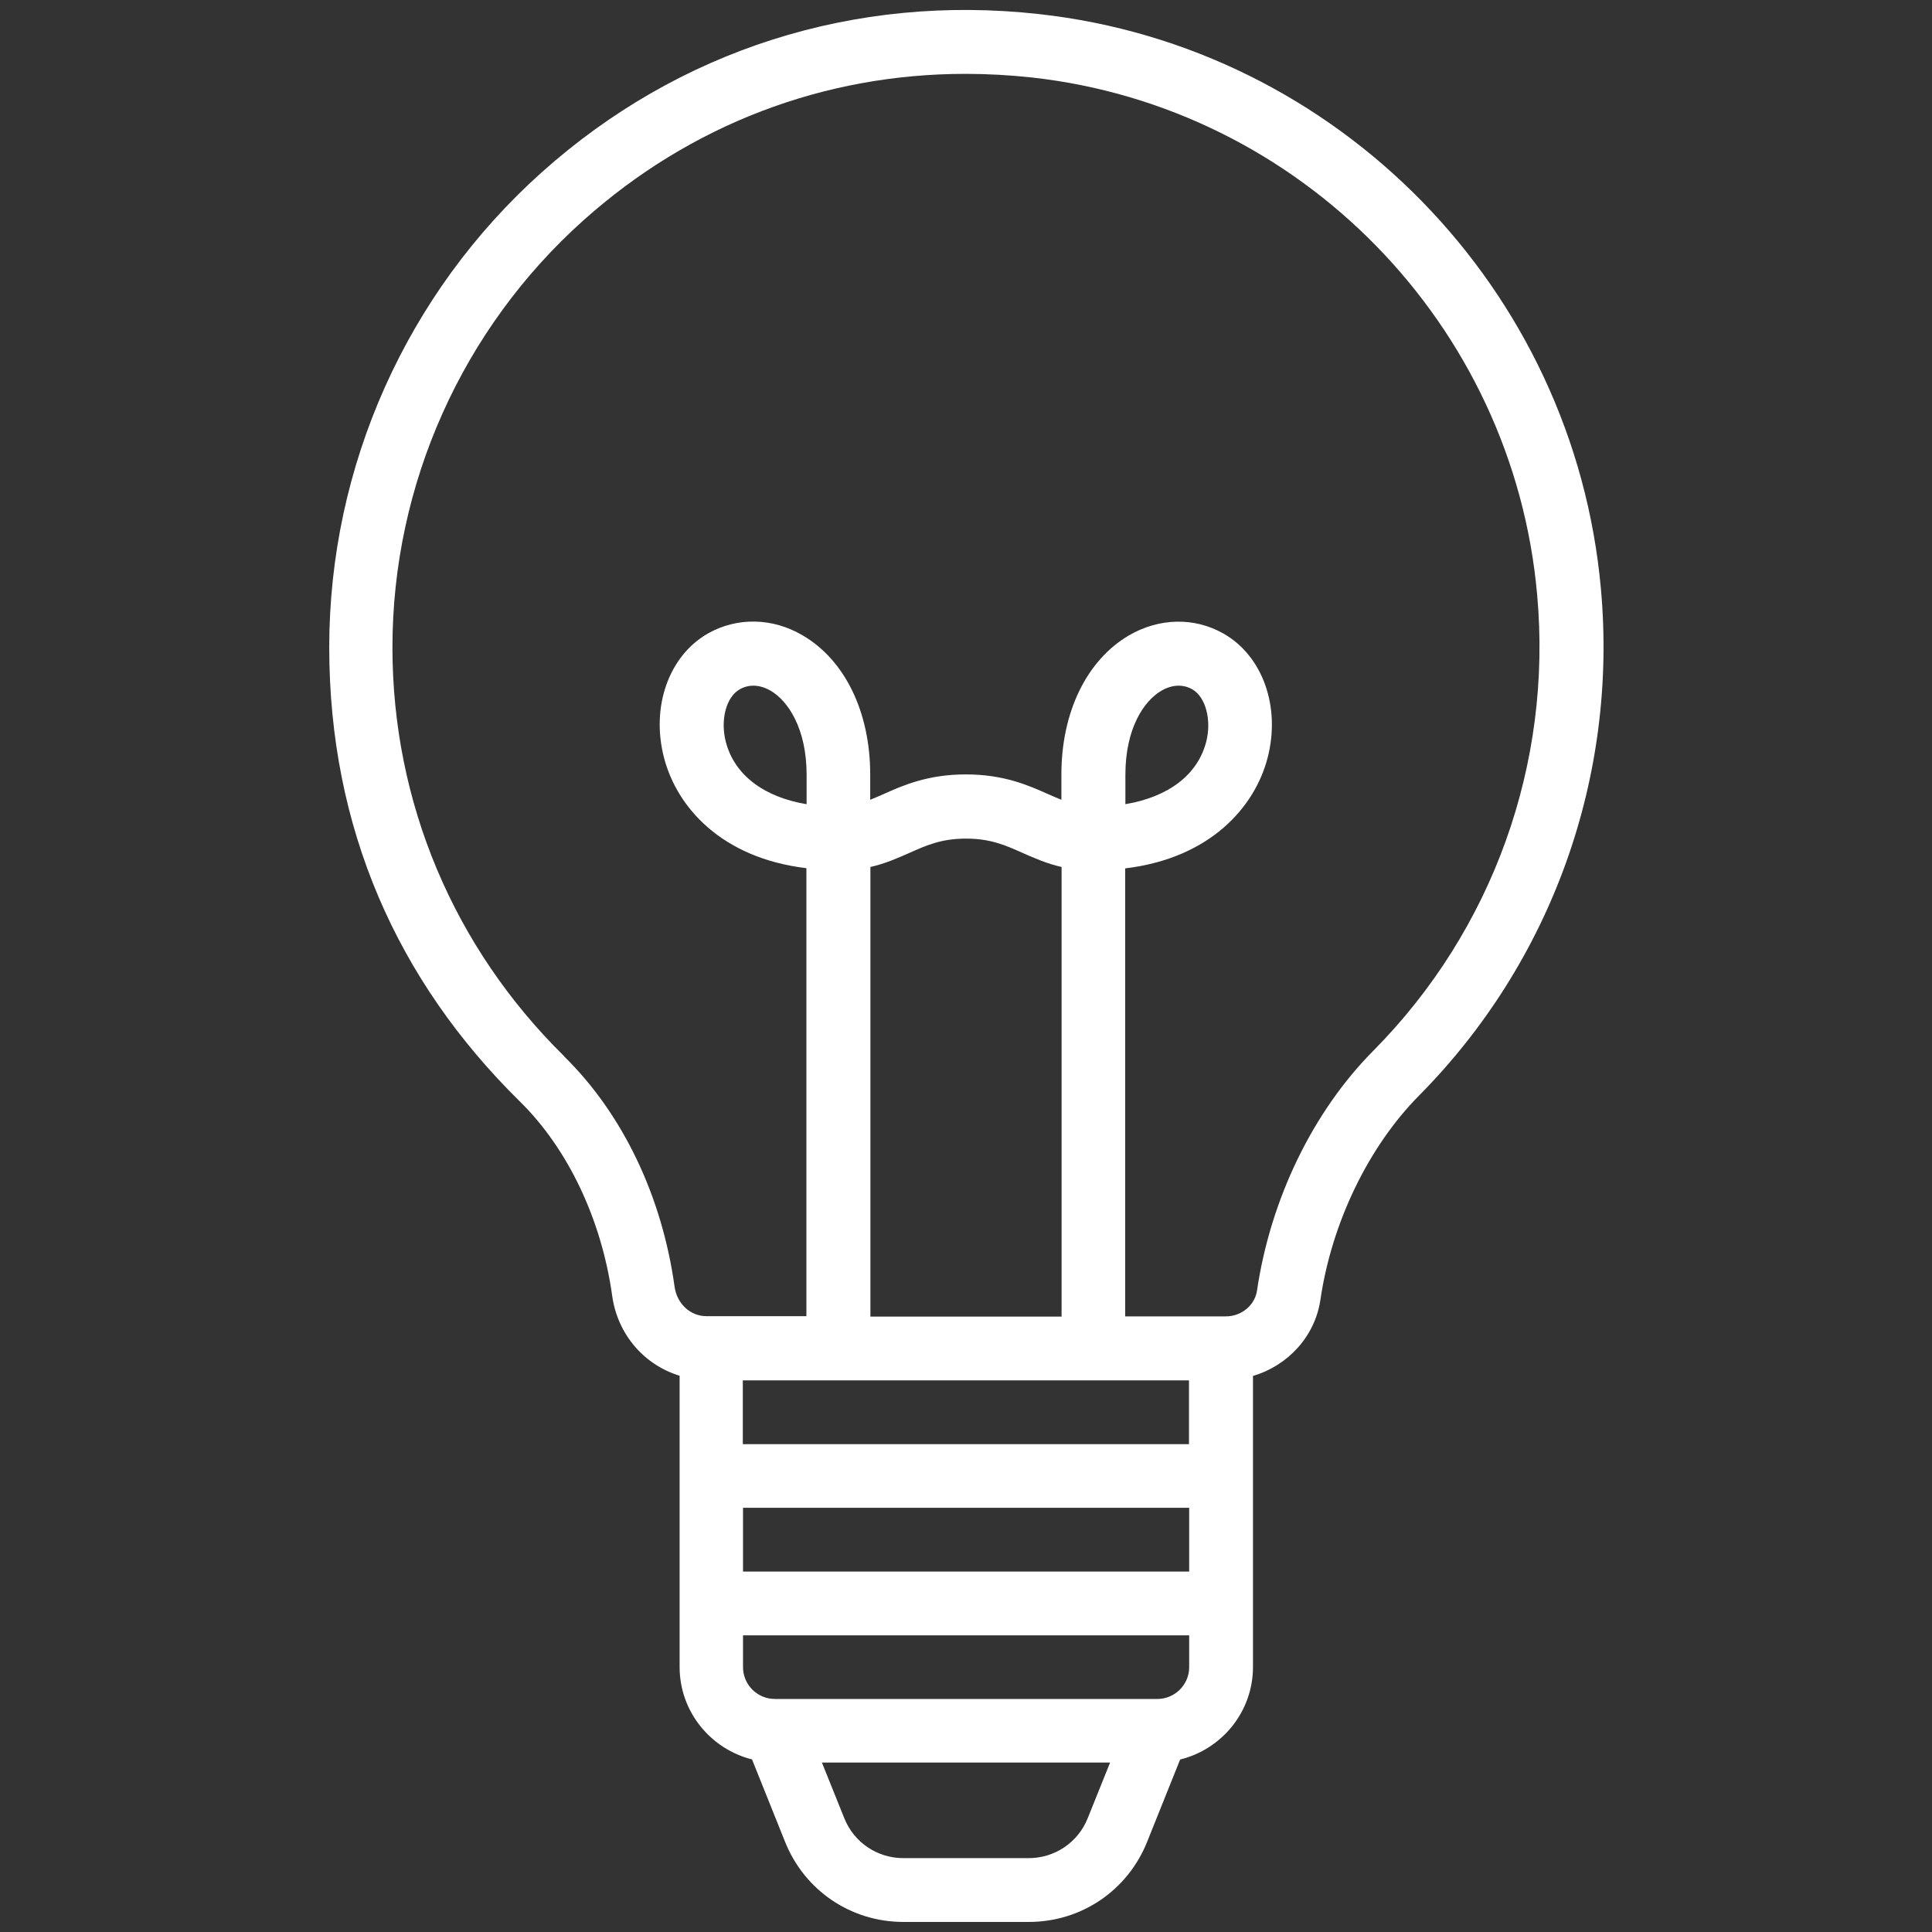 <?xml version="1.0" encoding="UTF-8"?>
<svg id="Layer_1" data-name="Layer 1" xmlns="http://www.w3.org/2000/svg" viewBox="0 0 96 96">
  <rect x="0" y="0" width="96" height="96" fill="#333333" stroke="none"/>
  <path d="M37.37,87.43l1.64,4.09c.97,2.42,3.27,3.98,5.88,3.98h6.23c2.61,0,4.91-1.56,5.88-3.98l1.64-4.09c2.07-.51,3.62-2.37,3.62-4.6v-14.46c1.73-.51,3.08-1.96,3.35-3.78.56-3.83,2.39-7.62,4.91-10.16,6.58-6.65,9.87-15.82,9.03-25.16-1.33-14.91-13.07-26.93-27.92-28.57-9.16-1.02-17.92,1.78-24.72,7.87-6.71,6.01-10.55,14.61-10.55,23.59s3.37,16.57,9.48,22.58c2.38,2.34,4.05,5.85,4.58,9.65.27,1.94,1.61,3.44,3.35,3.97v14.47c0,2.23,1.55,4.09,3.62,4.6h0ZM40.08,39.96c-2.12-.35-3.58-1.45-4.01-3.08-.29-1.1.01-2.25.69-2.63.23-.13.46-.18.67-.18.36,0,.67.14.86.25.86.5,1.79,1.87,1.79,4.18v1.46h0ZM52.75,65.42h-9.5v-22.34c.75-.17,1.37-.45,1.94-.7.85-.38,1.59-.71,2.81-.71s1.96.33,2.81.71c.57.25,1.19.53,1.94.7v22.34ZM59.08,68.59v3.17h-22.17v-3.17h22.17ZM36.92,74.92h22.17v3.17h-22.17v-3.17ZM51.12,92.33h-6.23c-1.3,0-2.46-.78-2.94-1.99l-1.11-2.76h14.32l-1.11,2.76c-.48,1.21-1.64,1.99-2.94,1.99h0ZM57.5,84.42h-19c-.87,0-1.58-.71-1.58-1.58v-1.58h22.17v1.58c0,.87-.71,1.58-1.58,1.58ZM28.04,52.49c-5.5-5.41-8.54-12.63-8.54-20.32,0-8.09,3.46-15.83,9.5-21.23,5.3-4.74,11.93-7.27,18.97-7.27,1.09,0,2.19.06,3.3.18,13.36,1.48,23.92,12.29,25.11,25.7.76,8.41-2.21,16.67-8.13,22.65-3.02,3.04-5.12,7.39-5.79,11.93-.11.73-.77,1.28-1.55,1.28h-5v-22.26c4.25-.51,6.44-3.07,7.07-5.47.67-2.54-.23-5.09-2.19-6.2-1.44-.82-3.19-.78-4.69.09-2.1,1.23-3.36,3.81-3.36,6.91v1.26c-.21-.08-.42-.18-.66-.28-.98-.44-2.21-.98-4.09-.98s-3.11.54-4.09.98c-.23.1-.45.2-.66.28v-1.26c0-3.1-1.26-5.69-3.36-6.91-1.49-.88-3.25-.91-4.69-.1-1.96,1.11-2.86,3.66-2.19,6.2.63,2.41,2.82,4.96,7.07,5.47v22.26h-4.97c-.79,0-1.46-.61-1.58-1.46-.63-4.53-2.59-8.61-5.5-11.46ZM55.92,39.96v-1.46c0-2.31.92-3.67,1.79-4.18.19-.11.5-.25.86-.25.21,0,.44.05.67.18.67.38.98,1.54.69,2.63-.43,1.63-1.88,2.72-4.01,3.08h0Z" fill="#fff"/>
</svg>